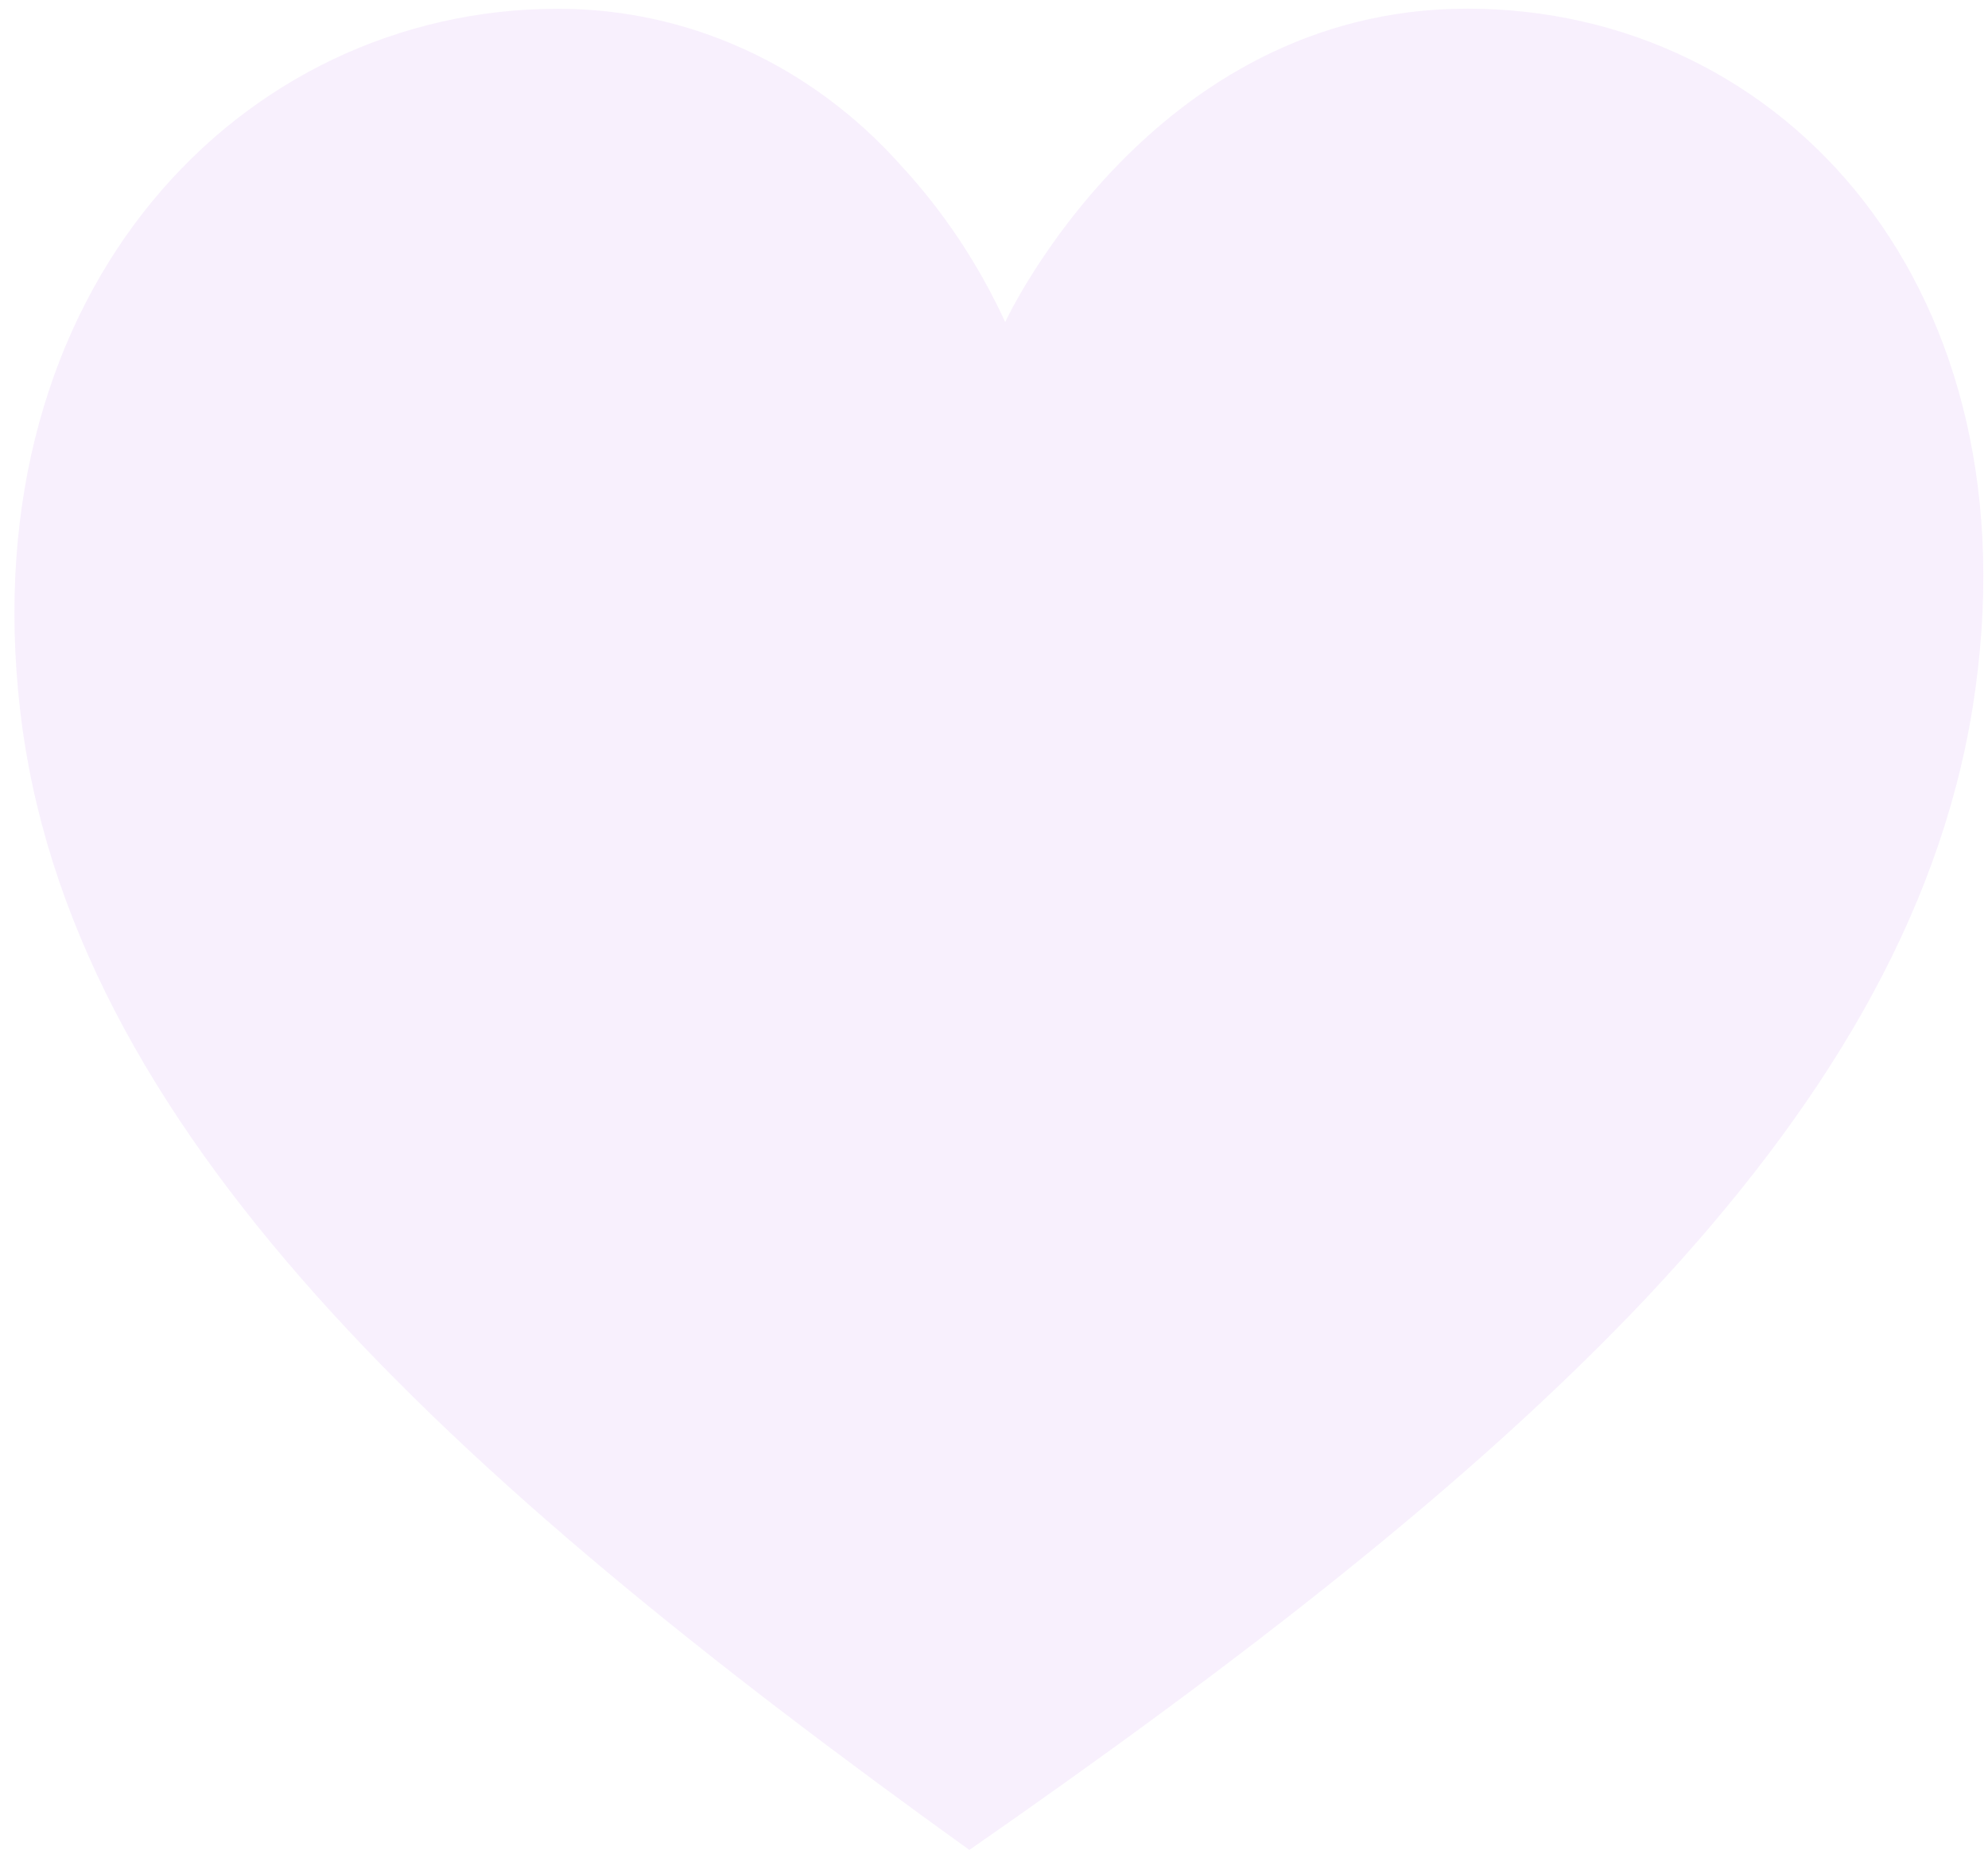 <svg width="115" height="107" viewBox="0 0 115 107" fill="none" xmlns="http://www.w3.org/2000/svg">
<path d="M84.87 0.501C66.545 0.501 58.148 18.625 58.148 18.625C56.6 15.266 54.563 12.208 52.114 9.566C46.949 3.764 39.807 0.502 32.278 0.507C13.945 0.507 -1.61 16.72 1.154 40.983C3.917 65.247 25.826 85.247 56.075 106.993C71.702 96.135 85.231 85.688 95.352 74.941C105.458 64.157 112.137 53.117 114.104 40.969C117.996 16.712 103.202 0.5 84.869 0.5L84.87 0.501Z" fill="#C88FEF" fill-opacity="0.13"/>
</svg>
